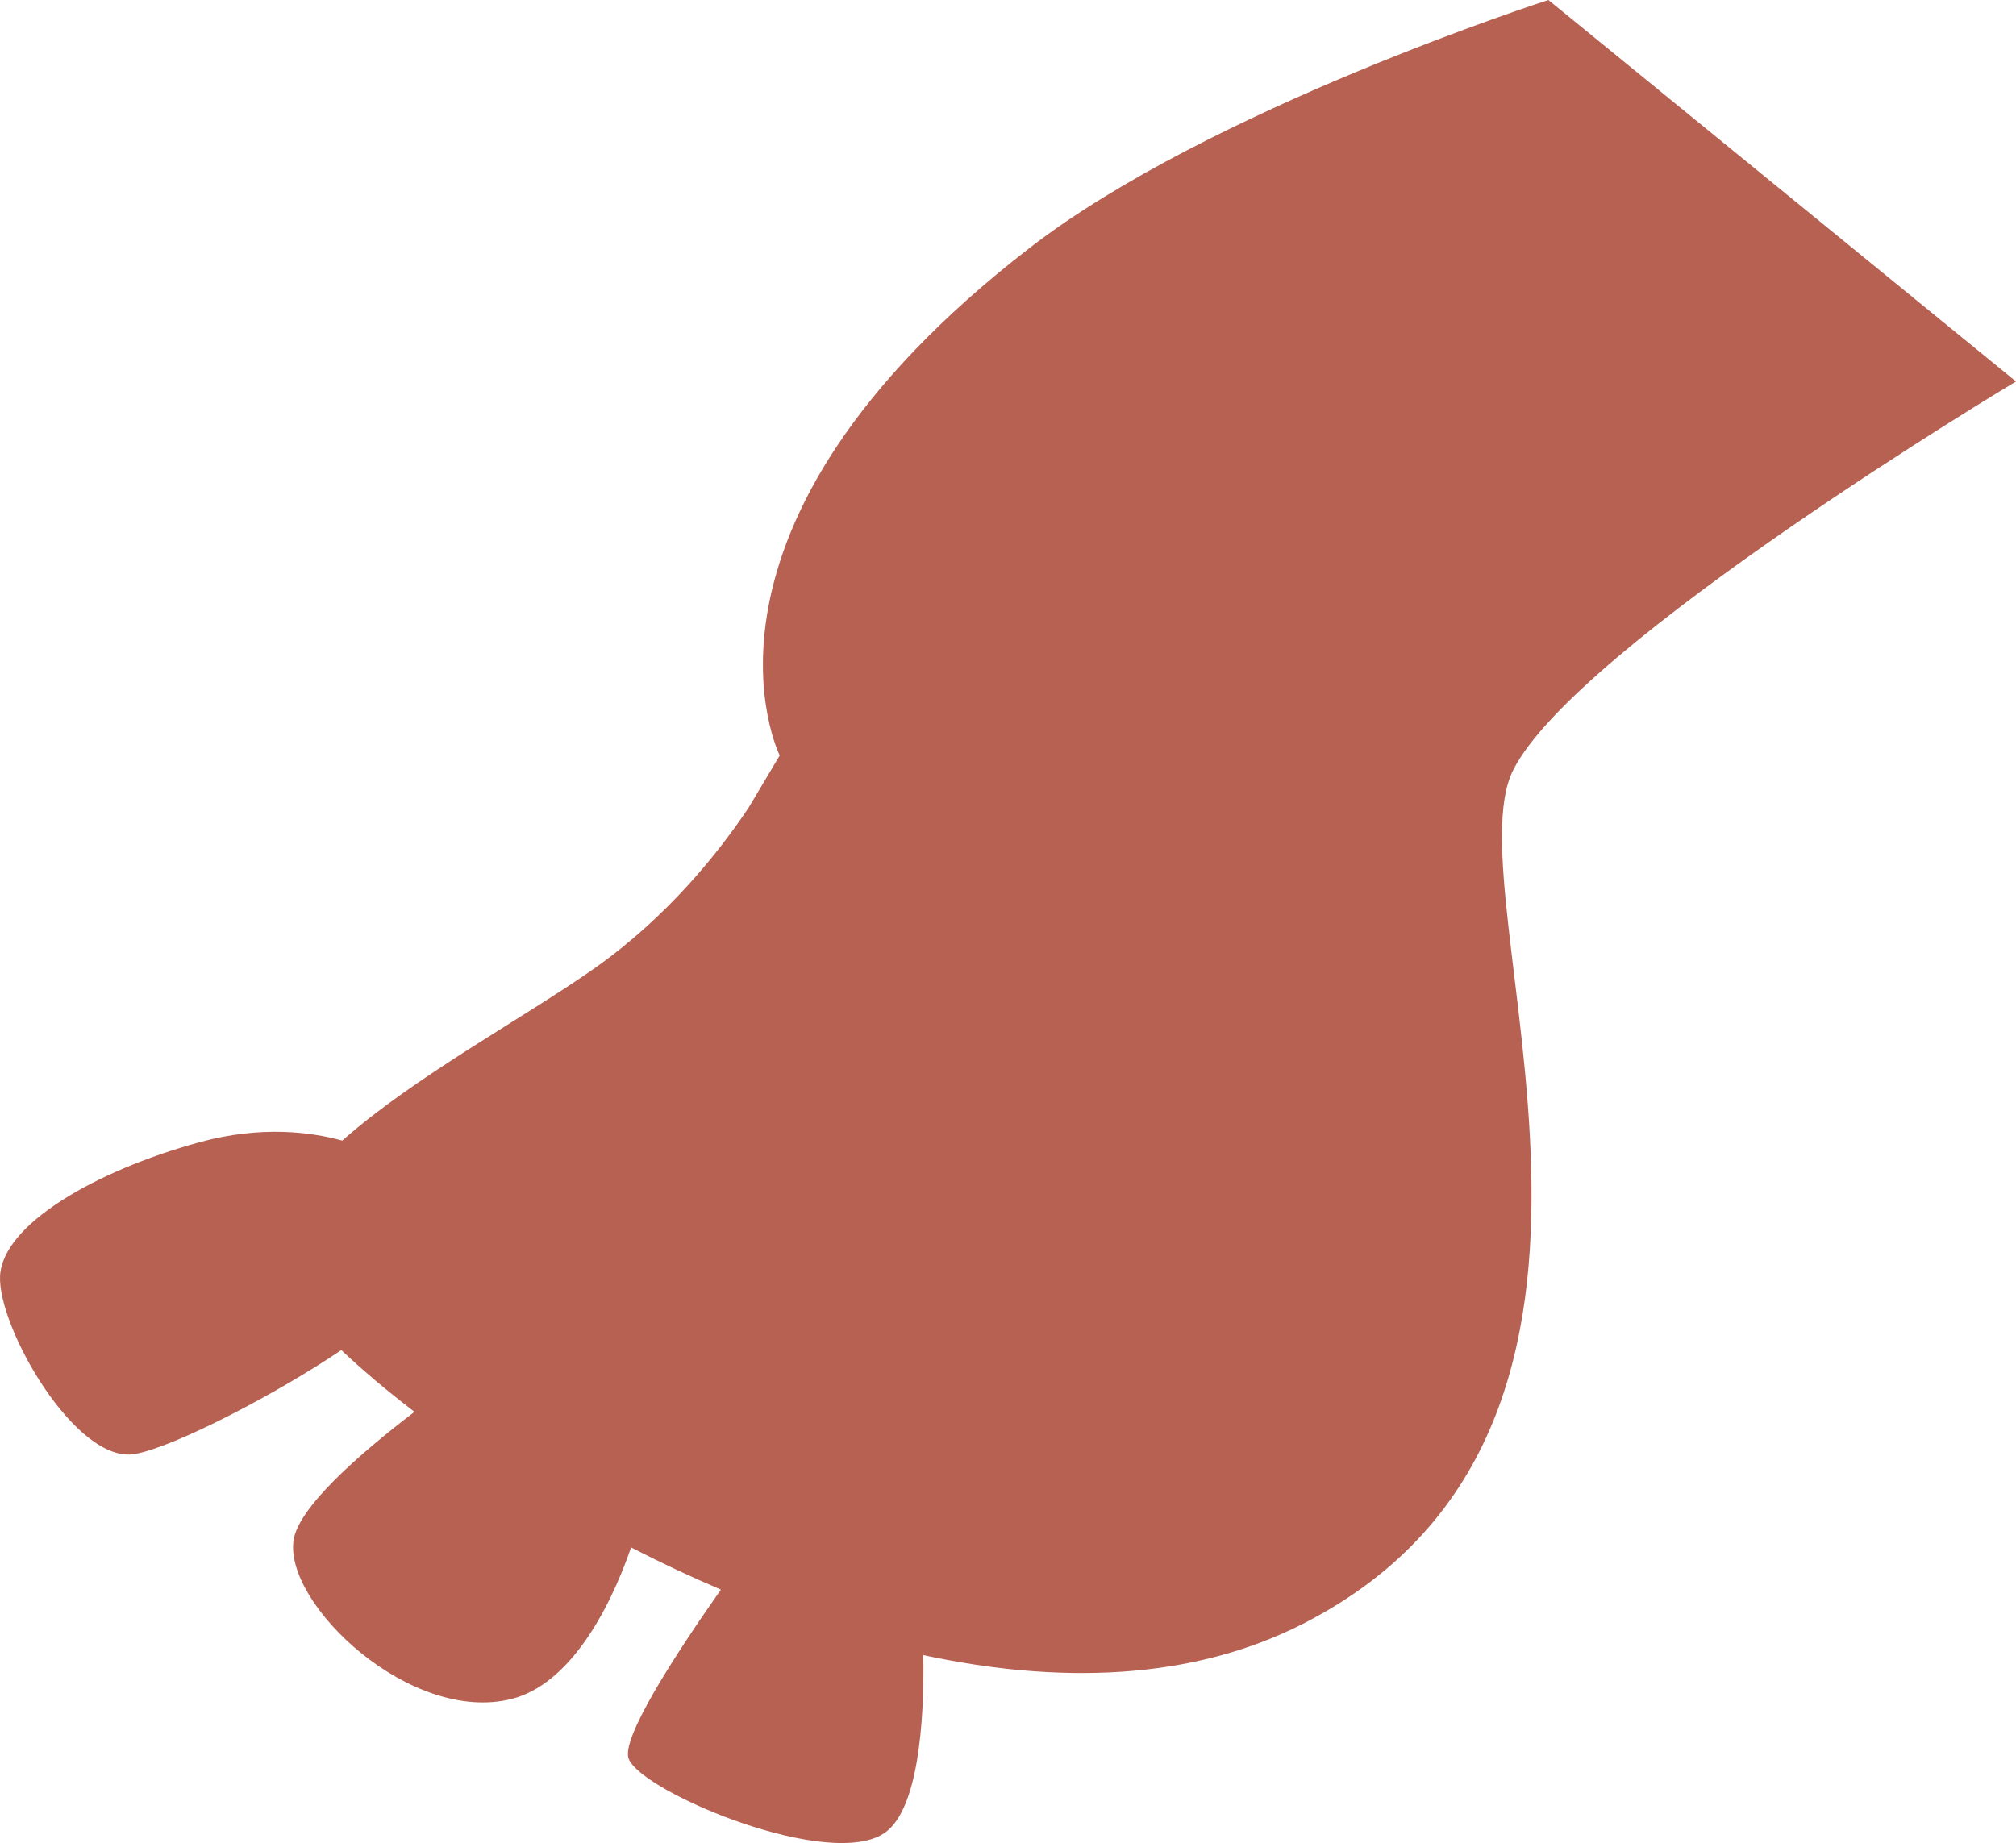 <?xml version="1.0" encoding="utf-8"?>
<!-- Generator: Adobe Illustrator 17.0.0, SVG Export Plug-In . SVG Version: 6.00 Build 0)  -->
<!DOCTYPE svg PUBLIC "-//W3C//DTD SVG 1.1 Basic//EN" "http://www.w3.org/Graphics/SVG/1.1/DTD/svg11-basic.dtd">
<svg version="1.1" baseProfile="basic" id="Слой_1"
	 xmlns="http://www.w3.org/2000/svg" xmlns:xlink="http://www.w3.org/1999/xlink" x="0px" y="0px" width="88.412px"
	 height="80.846px" viewBox="0 0 88.412 80.846" xml:space="preserve">
<path fill="#B76153" d="M88.412,16.734L67.906,0c0,0-14.87,4.781-22.748,10.873C29.212,23.194,34.195,33.138,34.195,33.138
	l-1.371,2.302c-1.302,1.946-3.535,4.766-6.744,7.029c-3.075,2.166-7.946,4.785-11.069,7.564c-1.337-0.37-3.537-0.677-6.276,0.075
	c-4.599,1.265-8.617,3.616-8.732,5.859c-0.115,2.24,3.329,8.272,5.915,7.813c1.746-0.313,6.208-2.637,9.051-4.558
	c0.897,0.85,1.975,1.765,3.208,2.708c-2.508,1.918-5.099,4.214-5.304,5.641c-0.405,2.809,5.165,8.094,9.589,6.947
	c2.467-0.637,4.217-3.76,5.215-6.638c1.274,0.652,2.589,1.274,3.938,1.849c-2.046,2.913-4.406,6.564-4.04,7.434
	c0.631,1.488,8.902,4.936,11.259,3.21c1.418-1.036,1.71-4.771,1.657-7.772c5.842,1.256,11.729,1.163,16.728-1.412
	c17.062-8.788,6.375-31.881,9.136-37.398C69.108,28.278,88.412,16.734,88.412,16.734z"/>
</svg>
